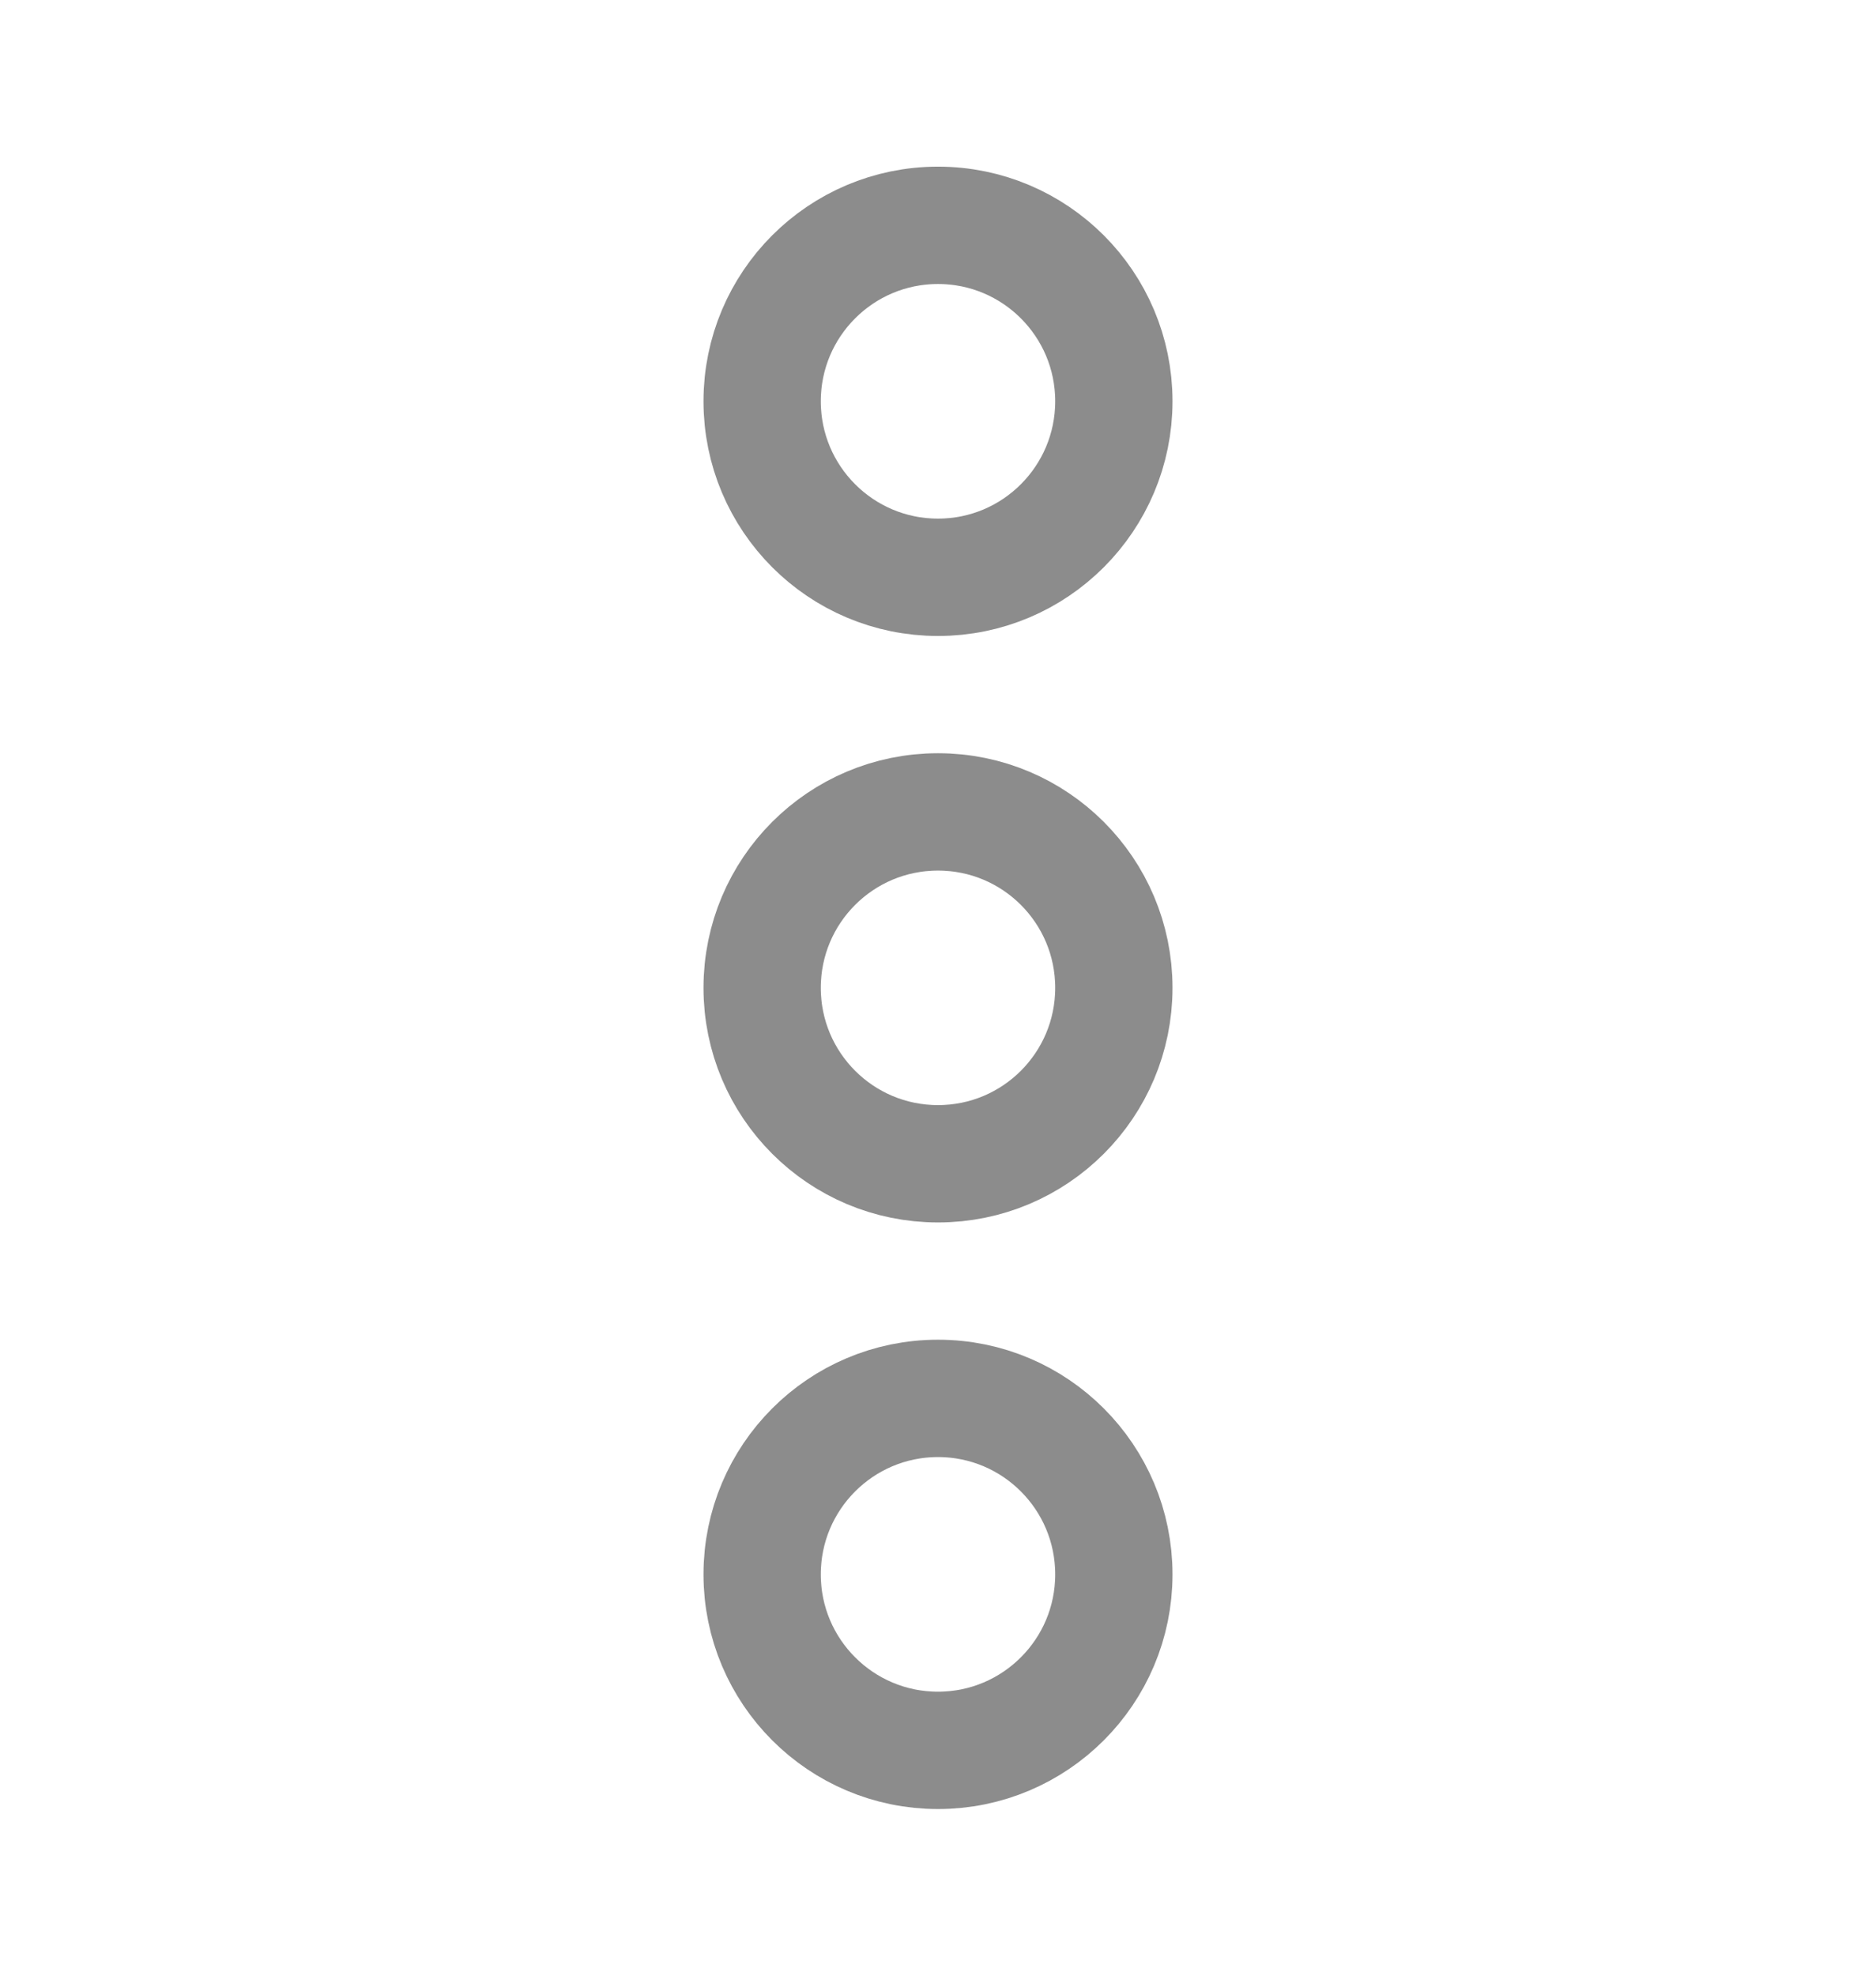 <svg width="19" height="20" viewBox="0 0 19 20" fill="none" xmlns="http://www.w3.org/2000/svg">
<path d="M9.5 11.781C10.484 11.781 11.281 10.984 11.281 10C11.281 9.016 10.484 8.219 9.5 8.219C8.516 8.219 7.719 9.016 7.719 10C7.719 10.984 8.516 11.781 9.5 11.781Z" stroke="#8C8C8C" stroke-width="1.188" stroke-miterlimit="10"/>
<path d="M9.5 5.844C10.484 5.844 11.281 5.046 11.281 4.062C11.281 3.079 10.484 2.281 9.5 2.281C8.516 2.281 7.719 3.079 7.719 4.062C7.719 5.046 8.516 5.844 9.5 5.844Z" stroke="#8C8C8C" stroke-width="1.188" stroke-miterlimit="10"/>
<path d="M9.5 17.719C10.484 17.719 11.281 16.921 11.281 15.938C11.281 14.954 10.484 14.156 9.5 14.156C8.516 14.156 7.719 14.954 7.719 15.938C7.719 16.921 8.516 17.719 9.5 17.719Z" stroke="#8C8C8C" stroke-width="1.188" stroke-miterlimit="10"/>
</svg>
